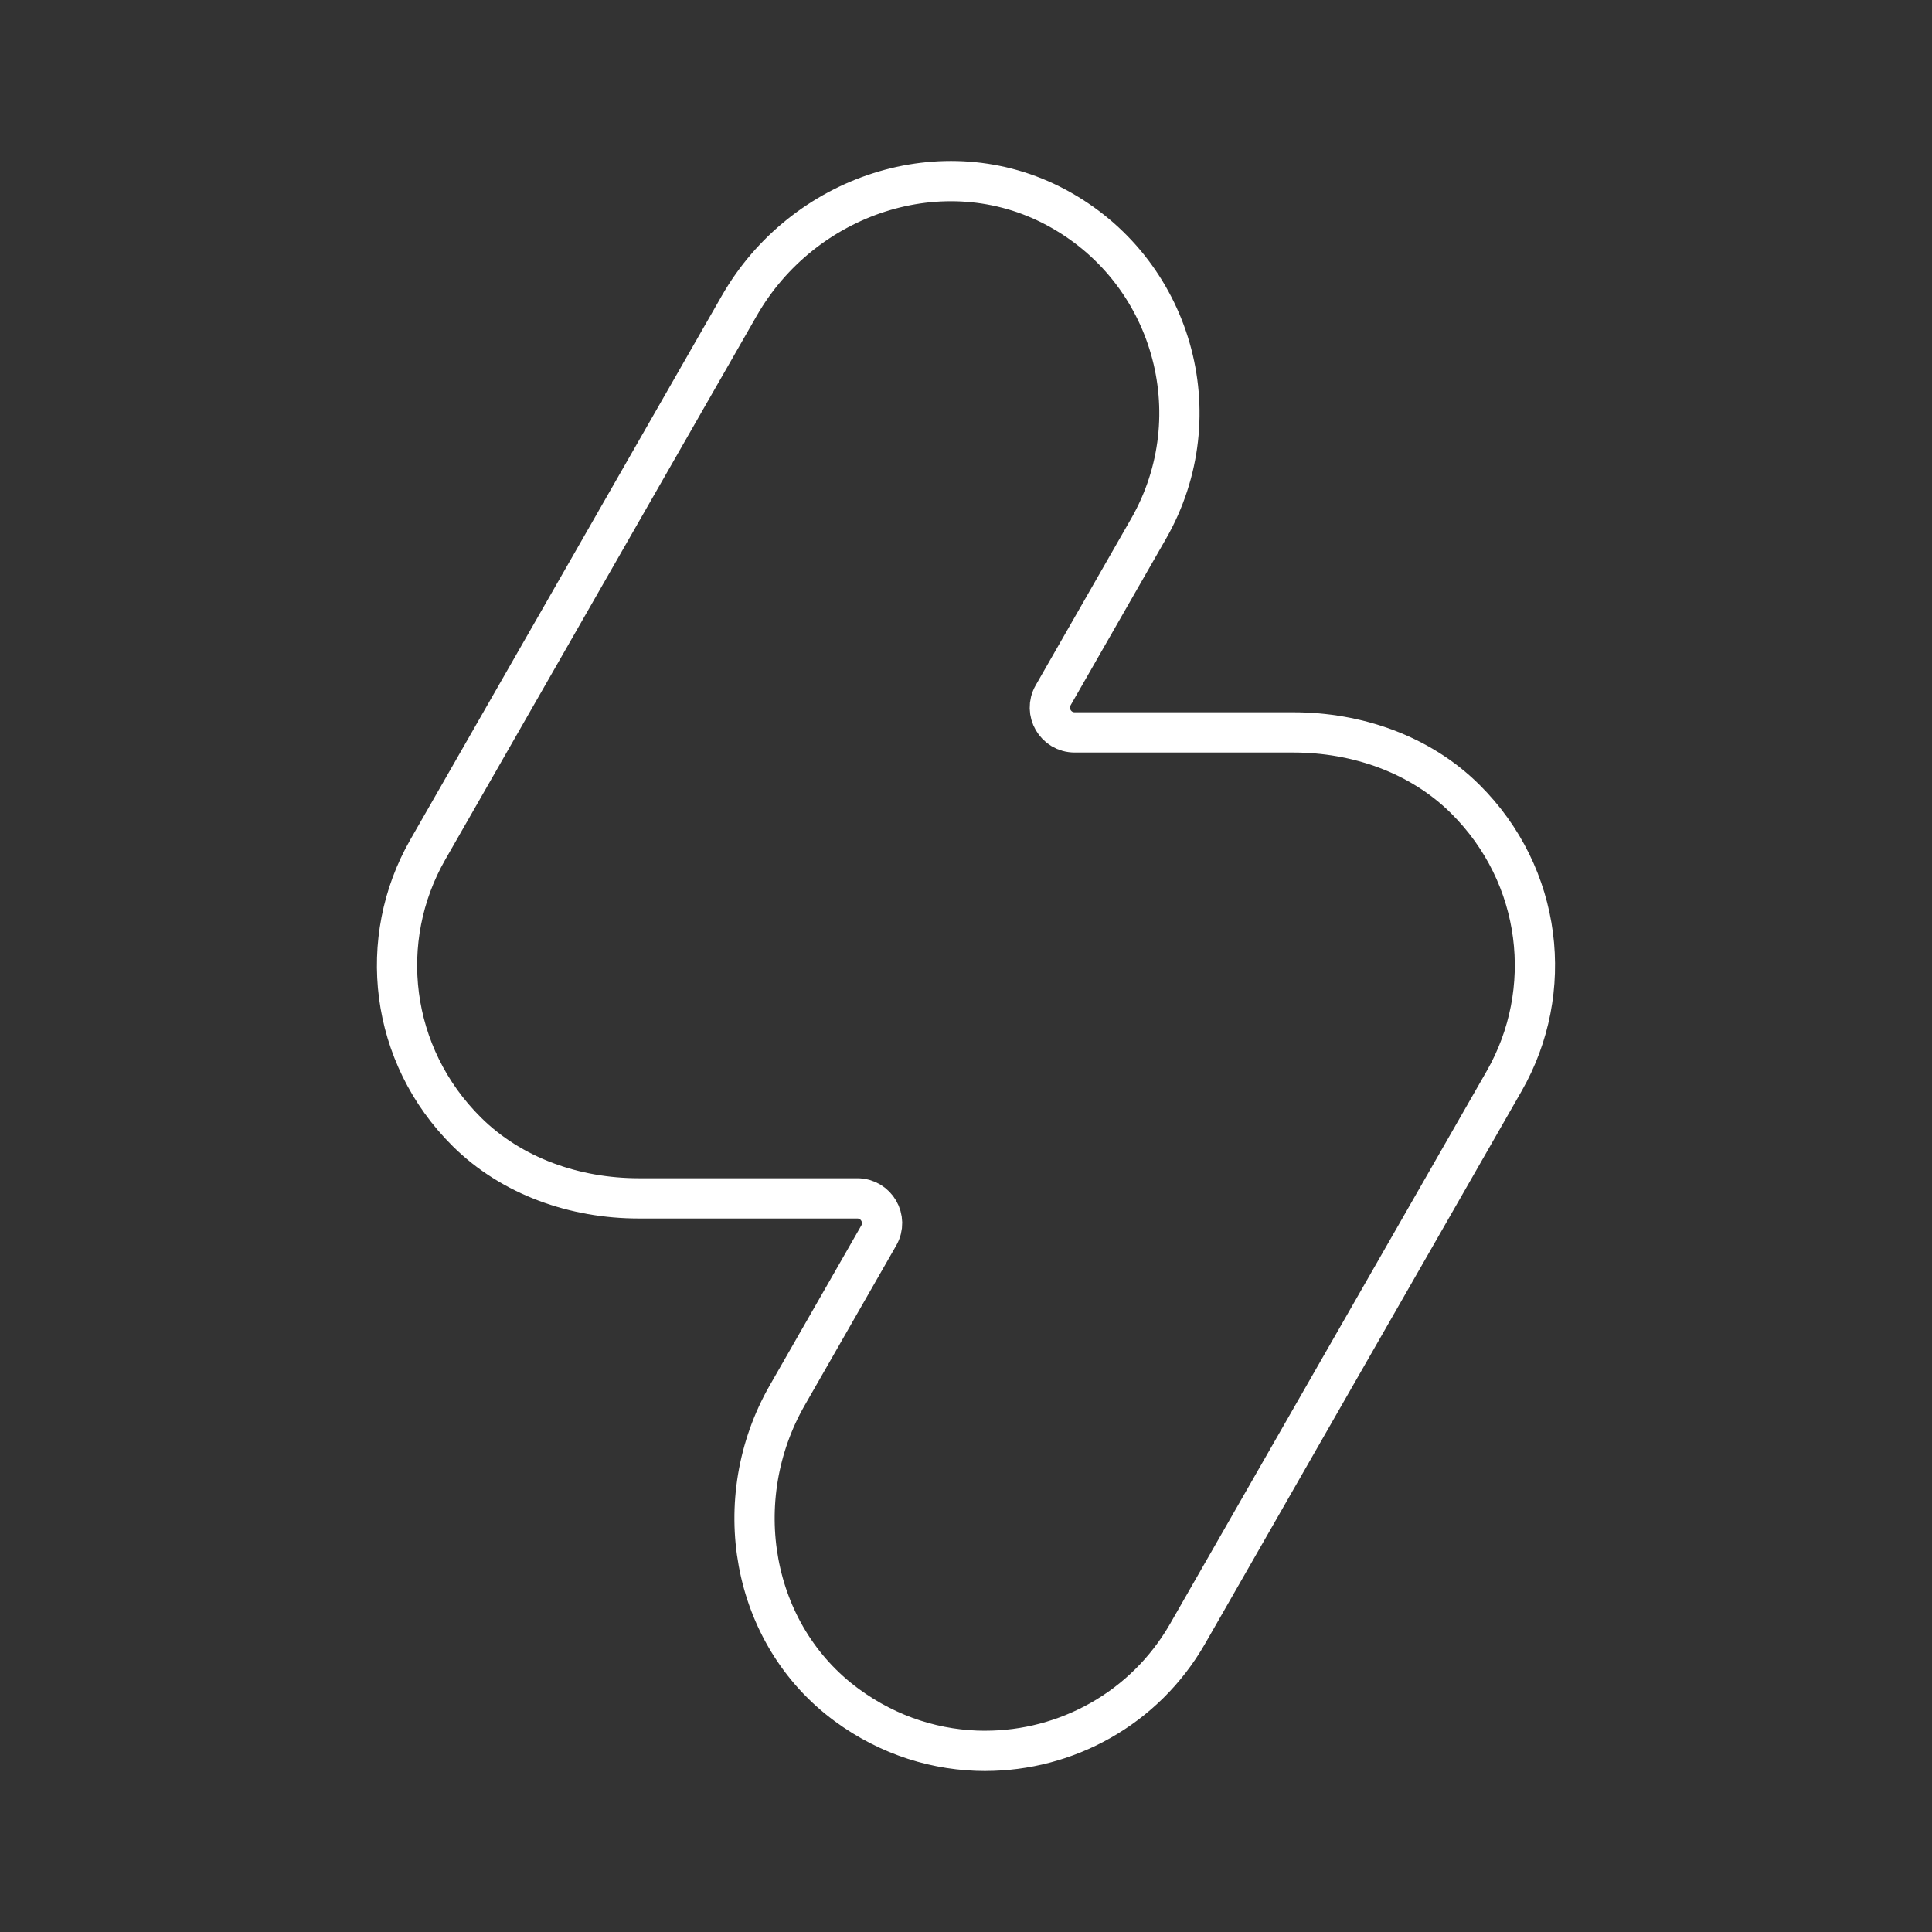 <?xml version="1.0" encoding="UTF-8"?><svg id="b" xmlns="http://www.w3.org/2000/svg" viewBox="0 0 48 48"><rect x="0" y="0" width="48" height="48" fill="#333333" stroke="none"/><defs><style>.c{fill:none;stroke:#fff;stroke-linecap:round;stroke-linejoin:round;}</style></defs><path class="c" d="m24.48,43.5c-1.185,0-2.387-.363-3.442-1.138-2.393-1.757-2.956-5.116-1.481-7.692l2.276-3.975c.235-.411-.061-.922-.535-.922h-5.428c-1.58,0-3.151-.541-4.272-1.653-1.923-1.907-2.248-4.779-.969-7.012l7.74-13.515c1.575-2.751,5.069-3.936,7.865-2.443,2.893,1.544,3.92,5.16,2.302,7.985l-2.371,4.139c-.235.411.061.922.535.922h5.431c1.58,0,3.15.541,4.271,1.654,1.922,1.907,2.246,4.778.967,7.011l-7.862,13.726c-1.069,1.867-3.021,2.912-5.028,2.912Z"/></svg>